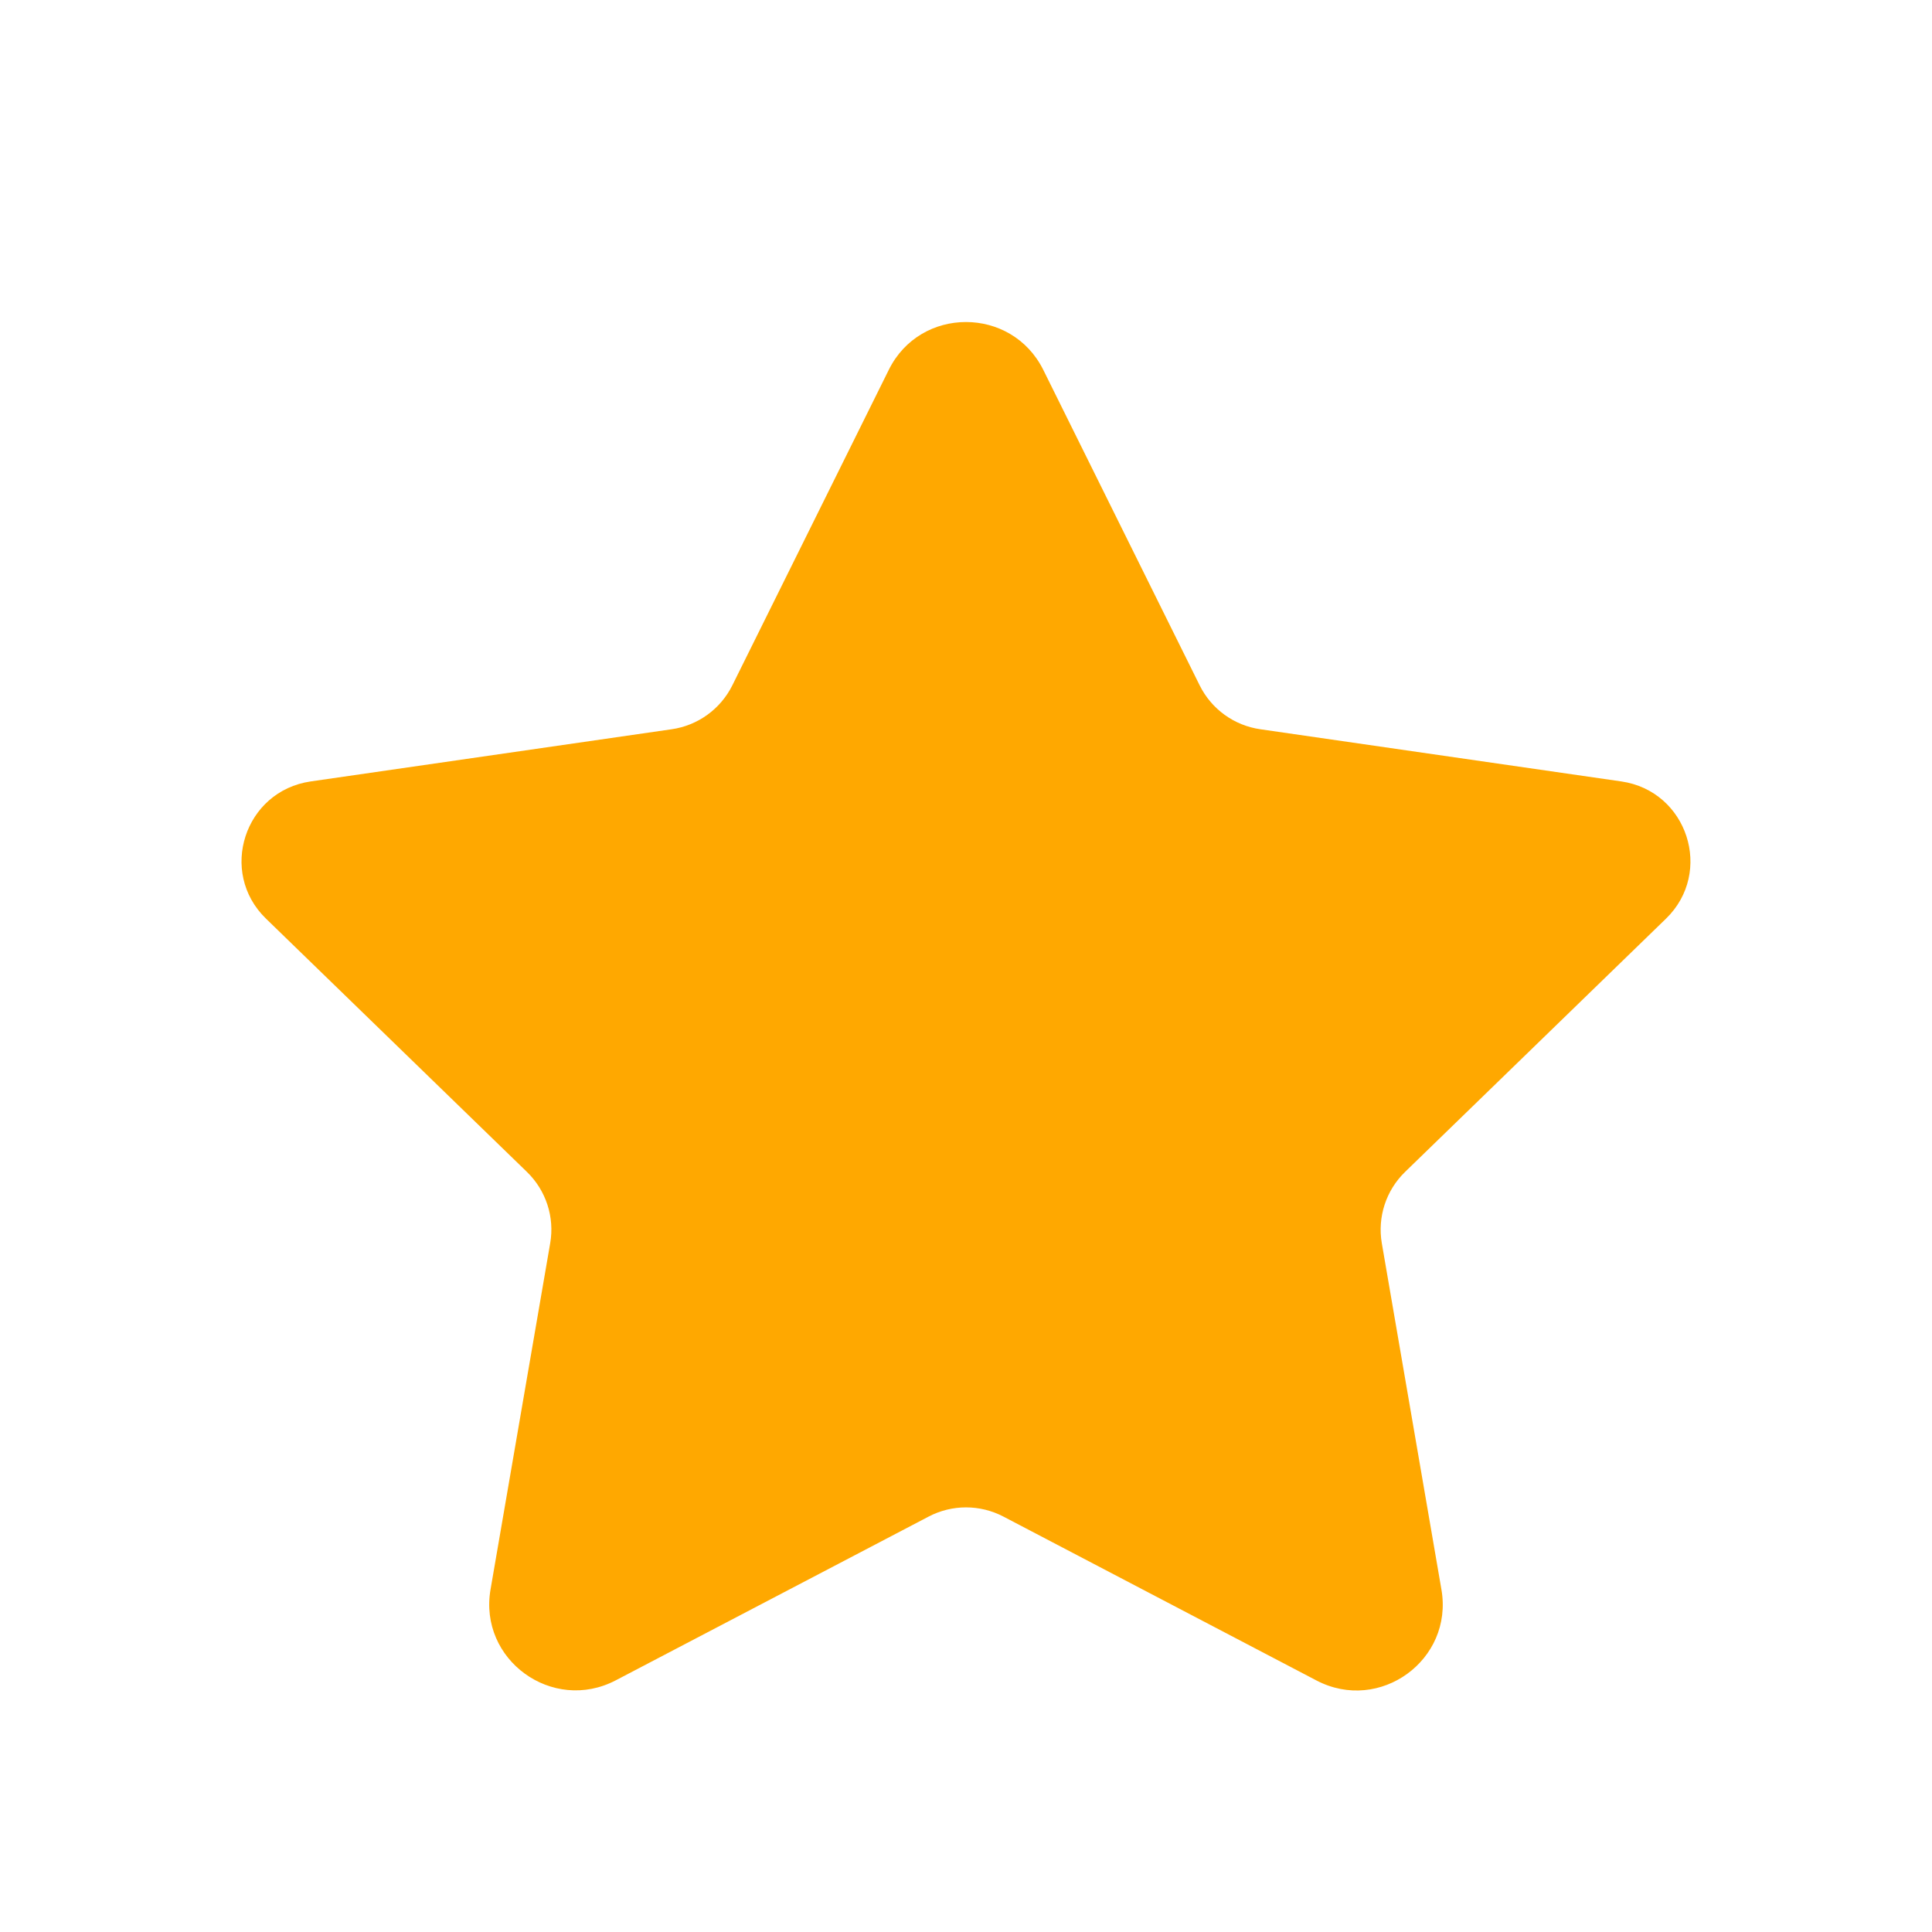 <svg width="32" height="32" viewBox="0 0 32 32" fill="none" xmlns="http://www.w3.org/2000/svg">
<path d="M17.281 6.128L19.87 11.351C20.065 11.745 20.441 12.017 20.877 12.079L26.854 12.943C27.95 13.102 28.387 14.446 27.594 15.216L23.273 19.41C22.957 19.716 22.813 20.158 22.887 20.591L23.875 26.33C24.075 27.494 22.853 28.382 21.805 27.834L16.621 25.12C16.232 24.916 15.768 24.916 15.38 25.12L10.2 27.831C9.15 28.381 7.923 27.491 8.125 26.325L9.113 20.591C9.188 20.158 9.043 19.716 8.727 19.41L4.406 15.216C3.612 14.446 4.049 13.102 5.146 12.943L11.123 12.079C11.558 12.017 11.934 11.745 12.13 11.351L14.72 6.128C15.241 5.069 16.756 5.069 17.281 6.128Z" fill="#FFA800"/>
</svg>
